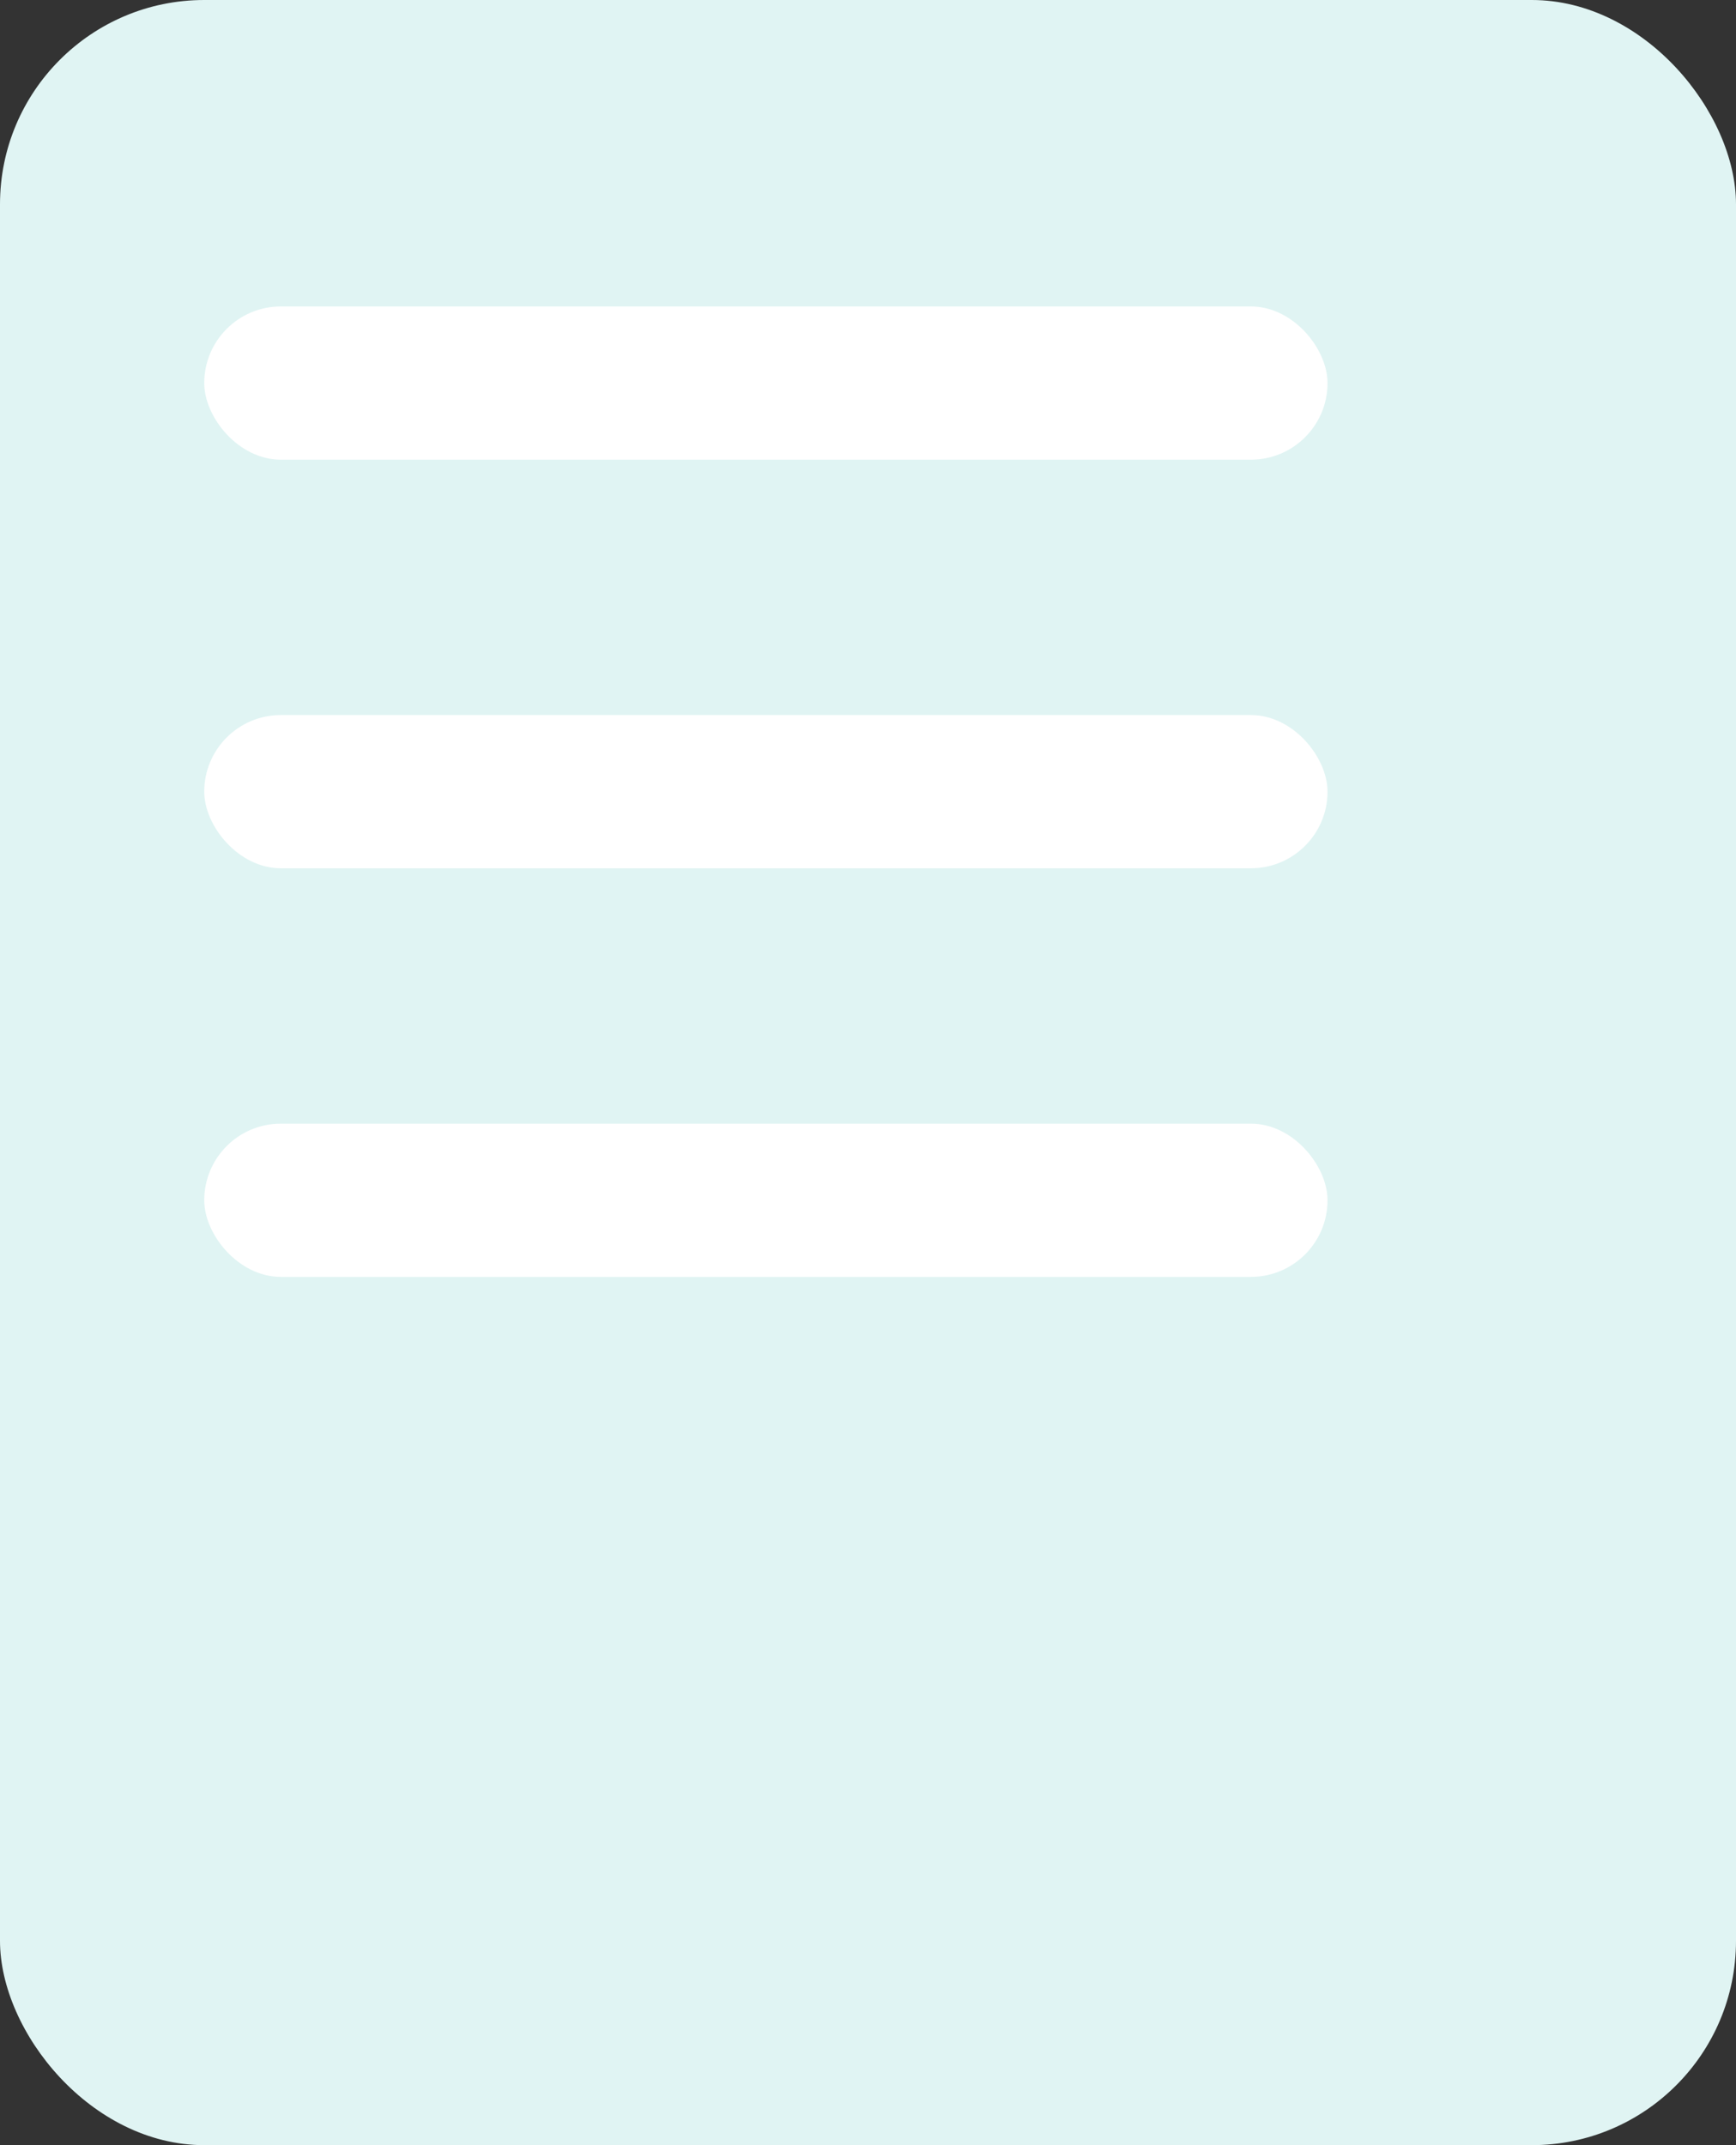 <svg xmlns="http://www.w3.org/2000/svg" width="17" height="21" viewBox="0 0 17 21"><rect x="0" y="0" width="17" height="21" fill="#333333" stroke="none"/><g fill="none" fill-rule="evenodd" transform="translate(0 -2)"><path d="M0 0h24v24H0z"/><rect width="17" height="21" y="2" fill="#E0F4F3" rx="2"/><rect width="11" height="1.5" x="2" y="5" fill="#FFF" rx=".75"/><rect width="11" height="1.5" x="2" y="9" fill="#FFF" rx=".75"/><rect width="11" height="1.5" x="2" y="13" fill="#FFF" rx=".75"/></g></svg>